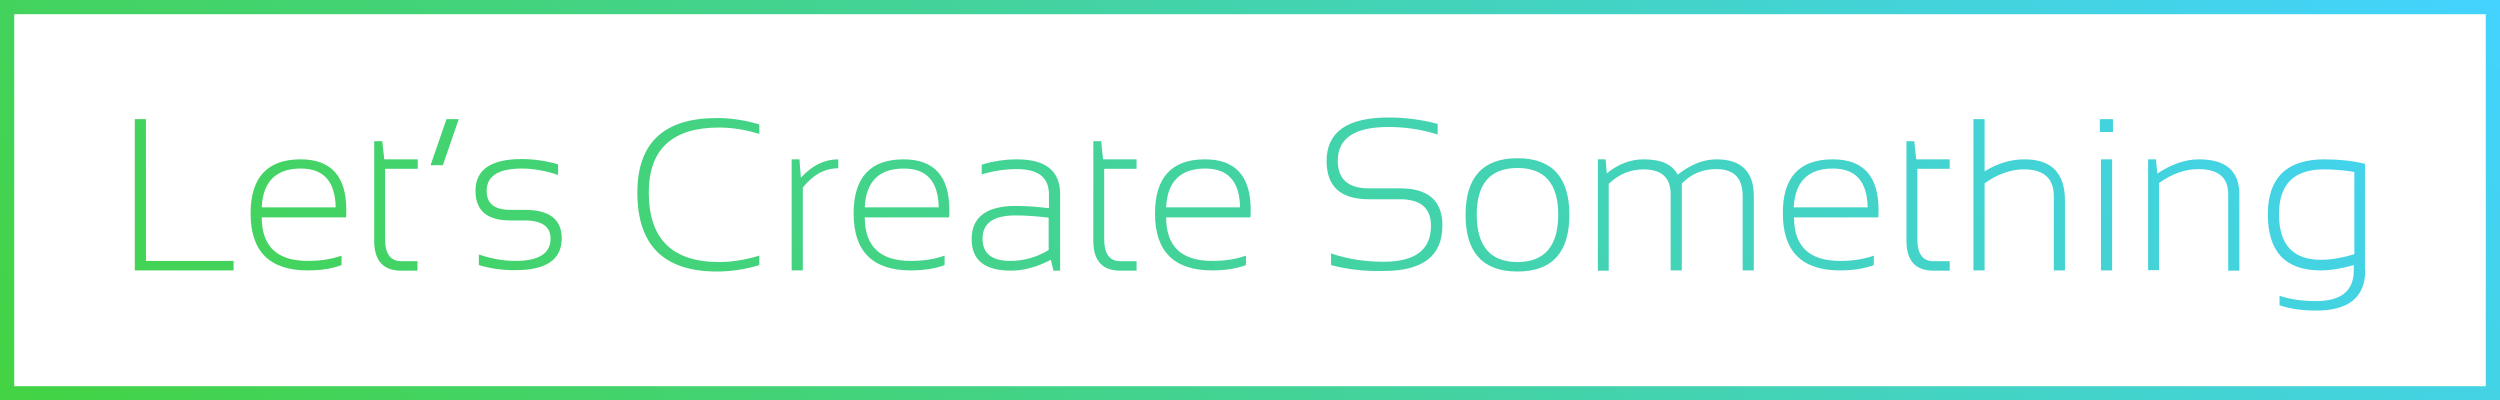 <?xml version="1.0" encoding="utf-8"?>
<!-- Generator: Adobe Illustrator 18.0.0, SVG Export Plug-In . SVG Version: 6.00 Build 0)  -->
<!DOCTYPE svg PUBLIC "-//W3C//DTD SVG 1.1//EN" "http://www.w3.org/Graphics/SVG/1.1/DTD/svg11.dtd">
<svg version="1.1" id="Layer_1" xmlns="http://www.w3.org/2000/svg" xmlns:xlink="http://www.w3.org/1999/xlink" x="0px" y="0px"
	 viewBox="0 0 895.9 143.4" enable-background="new 0 0 895.9 143.4" xml:space="preserve">
<rect x="0" y="0" fill="#FFFFFF" width="895.9" height="143.4"/>
<linearGradient id="SVGID_1_" gradientUnits="userSpaceOnUse" x1="188.122" y1="331.567" x2="707.812" y2="-188.122">
	<stop  offset="1.461837e-007" style="stop-color:#43D343"/>
	<stop  offset="1" style="stop-color:#43D3FF"/>
</linearGradient>
<path fill="url(#SVGID_1_)" d="M895.9,143.4H0V0h895.9V143.4z M5.1,138.4h885.7V5.1H5.1V138.4z M52.3,42.7v50.8h31.4v3.4H48.3V42.7
	H52.3z M107.7,57.1c10.9,0,16.4,6,16.4,18.1c0,0.9,0,1.8-0.1,2.7H93.8c0,10.4,5.5,15.6,16.5,15.6c4.5,0,8.5-0.6,12.1-1.9V95
	c-3.5,1.3-7.5,1.9-12.1,1.9c-13.7,0-20.5-6.8-20.5-20.4C89.8,63.6,95.8,57.1,107.7,57.1z M93.8,74.3h26.5
	c-0.2-9.3-4.3-13.9-12.5-13.9C98.9,60.4,94.2,65.1,93.8,74.3z M134.2,50.6h2.8l0.7,6.5h12v3.4H138v25.2c0,5.2,1.9,7.9,5.8,7.9h5.8
	v3.4h-5.8c-6.5,0-9.7-3.6-9.7-10.7V50.6z M164.4,42.7l-5.7,16.5h-4.4l5.7-16.5H164.4z M171.6,95v-3.8c4.4,1.5,8.8,2.3,13.1,2.3
	c8.4,0,12.6-2.7,12.6-8c0-4.3-3.1-6.5-9.3-6.5h-5.1c-8.3,0-12.5-3.5-12.5-10.6c0-7.6,5.5-11.4,16.6-11.4c4.2,0,8.6,0.6,13,1.9v3.8
	c-4.4-1.5-8.8-2.3-13-2.3c-8.4,0-12.6,2.7-12.6,8c0,4.6,2.8,6.8,8.5,6.8h5.1c8.9,0,13.3,3.4,13.3,10.2c0,7.6-5.5,11.4-16.5,11.4
	C180.4,96.9,176,96.3,171.6,95z M272.1,95c-4.9,1.5-10,2.3-15.2,2.3c-19,0-28.5-9.4-28.5-28.3c0-17.8,9.5-26.7,28.5-26.7
	c5.2,0,10.2,0.8,15.2,2.3V48c-4.9-1.5-9.7-2.3-14.4-2.3c-16.8,0-25.2,7.8-25.2,23.3c0,16.6,8.4,24.9,25.2,24.9
	c4.7,0,9.5-0.8,14.4-2.3V95z M283.7,96.9V57.1h2.8l0.5,6.6c4-4.4,8.4-6.6,13.4-6.6v3.2c-4.8,0-9,2.3-12.7,6.9v29.7H283.7z
	 M323.8,57.1c10.9,0,16.4,6,16.4,18.1c0,0.9,0,1.8-0.1,2.7h-30.2c0,10.4,5.5,15.6,16.5,15.6c4.5,0,8.5-0.6,12.1-1.9V95
	c-3.5,1.3-7.5,1.9-12.1,1.9c-13.7,0-20.5-6.8-20.5-20.4C305.9,63.6,311.9,57.1,323.8,57.1z M309.9,74.3h26.5
	c-0.2-9.3-4.3-13.9-12.5-13.9C315,60.4,310.3,65.1,309.9,74.3z M348.2,85.7c0-7.9,5.3-11.9,15.8-11.9c3.7,0,7.7,0.3,11.9,0.8v-4.9
	c0-6.1-3.8-9.1-11.5-9.1c-4.1,0-8.3,0.6-12.6,1.9V59c4.3-1.3,8.5-1.9,12.6-1.9c10.3,0,15.5,4.1,15.5,12.4v27.5h-2.4l-0.9-3.9
	c-5,2.6-9.8,3.9-14.5,3.9C352.8,96.9,348.2,93.2,348.2,85.7z M363.9,77.2c-7.9,0-11.8,2.8-11.8,8.3c0,5.3,3.3,8,9.9,8
	c4.9,0,9.5-1.3,13.8-3.9V78C371.6,77.5,367.7,77.2,363.9,77.2z M391.8,50.6h2.8l0.7,6.5h12v3.4h-11.6v25.2c0,5.2,1.9,7.9,5.8,7.9
	h5.8v3.4h-5.8c-6.5,0-9.7-3.6-9.7-10.7V50.6z M431.8,57.1c10.9,0,16.4,6,16.4,18.1c0,0.9,0,1.8-0.1,2.7h-30.2
	c0,10.4,5.5,15.6,16.5,15.6c4.5,0,8.5-0.6,12.1-1.9V95c-3.5,1.3-7.5,1.9-12.1,1.9c-13.7,0-20.5-6.8-20.5-20.4
	C413.9,63.6,419.9,57.1,431.8,57.1z M417.9,74.3h26.5c-0.2-9.3-4.3-13.9-12.5-13.9C423,60.4,418.3,65.1,417.9,74.3z M477,95v-4.2
	c5.7,2,12,3,18.8,3c11.4,0,17-4.3,17-12.9c0-6.3-3.7-9.5-11.1-9.5h-11.2c-10.1,0-15.1-4.6-15.1-13.7c0-10.4,7.4-15.6,22.2-15.6
	c6.1,0,12,0.8,17.6,2.3v3.8c-5.7-1.8-11.6-2.7-17.6-2.7c-12.1,0-18.2,4-18.2,12.1c0,6.6,3.7,9.9,11.2,9.9h11.2
	c10,0,15.1,4.4,15.1,13.3c0,10.9-7,16.3-21,16.3C489,97.3,482.7,96.5,477,95z M525.2,77c0-13.5,6.2-20.3,18.6-20.3
	c12.4,0,18.6,6.8,18.6,20.3c0,13.5-6.2,20.3-18.6,20.3C531.4,97.3,525.2,90.5,525.2,77z M543.8,93.9c9.7,0,14.6-5.7,14.6-17
	c0-11.2-4.9-16.7-14.6-16.7c-9.7,0-14.6,5.6-14.6,16.7C529.2,88.2,534.1,93.9,543.8,93.9z M572.6,96.9V57.1h2.8l0.4,5
	c4.1-3.3,8.5-5,13.2-5c6.3,0,10.3,1.8,12.2,5.5c4.6-3.6,9.2-5.5,13.9-5.5c8.9,0,13.4,4.4,13.4,13.2v26.6h-4V70.3
	c0-6.5-3.1-9.7-9.4-9.7c-5,0-9.1,1.7-12.4,5.2v31.1h-4V69.7c0-6-3.2-9-9.7-9c-4.7,0-8.9,1.7-12.5,5.2v31.1H572.6z M656.8,57.1
	c10.9,0,16.4,6,16.4,18.1c0,0.9,0,1.8-0.1,2.7h-30.2c0,10.4,5.5,15.6,16.5,15.6c4.5,0,8.5-0.6,12.1-1.9V95
	c-3.5,1.3-7.5,1.9-12.1,1.9c-13.7,0-20.5-6.8-20.5-20.4C638.8,63.6,644.8,57.1,656.8,57.1z M642.8,74.3h26.5
	c-0.2-9.3-4.3-13.9-12.5-13.9C647.9,60.4,643.3,65.1,642.8,74.3z M683.2,50.6h2.8l0.7,6.5h12v3.4h-11.6v25.2c0,5.2,1.9,7.9,5.8,7.9
	h5.8v3.4h-5.8c-6.5,0-9.7-3.6-9.7-10.7V50.6z M707.2,96.9V42.7h4v18.7c4.7-2.9,9.4-4.3,14.3-4.3c9.7,0,14.5,4.9,14.5,14.8v25h-4
	V70.3c0-6.4-3.6-9.6-10.7-9.6c-4.8,0-9.5,1.7-14.1,5v31.2H707.2z M757.2,42.7v4.6h-4.7v-4.6H757.2z M756.9,57.1v39.8h-4V57.1H756.9z
	 M769.8,96.9V57.1h2.8l0.5,5.1c5.1-3.4,10.1-5.1,14.9-5.1c9.7,0,14.5,4.2,14.5,12.6v27.3h-4V69.5c0-5.9-3.6-8.9-10.7-8.9
	c-4.8,0-9.5,1.7-14.1,5v31.2H769.8z M847.6,96.9c0,9.6-5.9,14.4-17.6,14.4c-4.9,0-9.3-0.6-13.1-1.9V106c3.9,1.3,8.2,1.9,13.1,1.9
	c9,0,13.5-3.7,13.5-11V95c-4.5,1.3-8.5,1.9-11.9,1.9c-12.6,0-18.9-6.7-18.9-20.1c0-13.1,6.8-19.7,20.3-19.7c5.1,0,10,0.5,14.5,1.6
	V96.9z M843.6,61.6c-3.7-0.6-7.3-0.9-10.8-0.9c-10.7,0-16.1,5.3-16.1,16c0,11,5,16.4,15.1,16.4c3.6,0,7.6-0.7,11.9-2V61.6z"/>
</svg>
